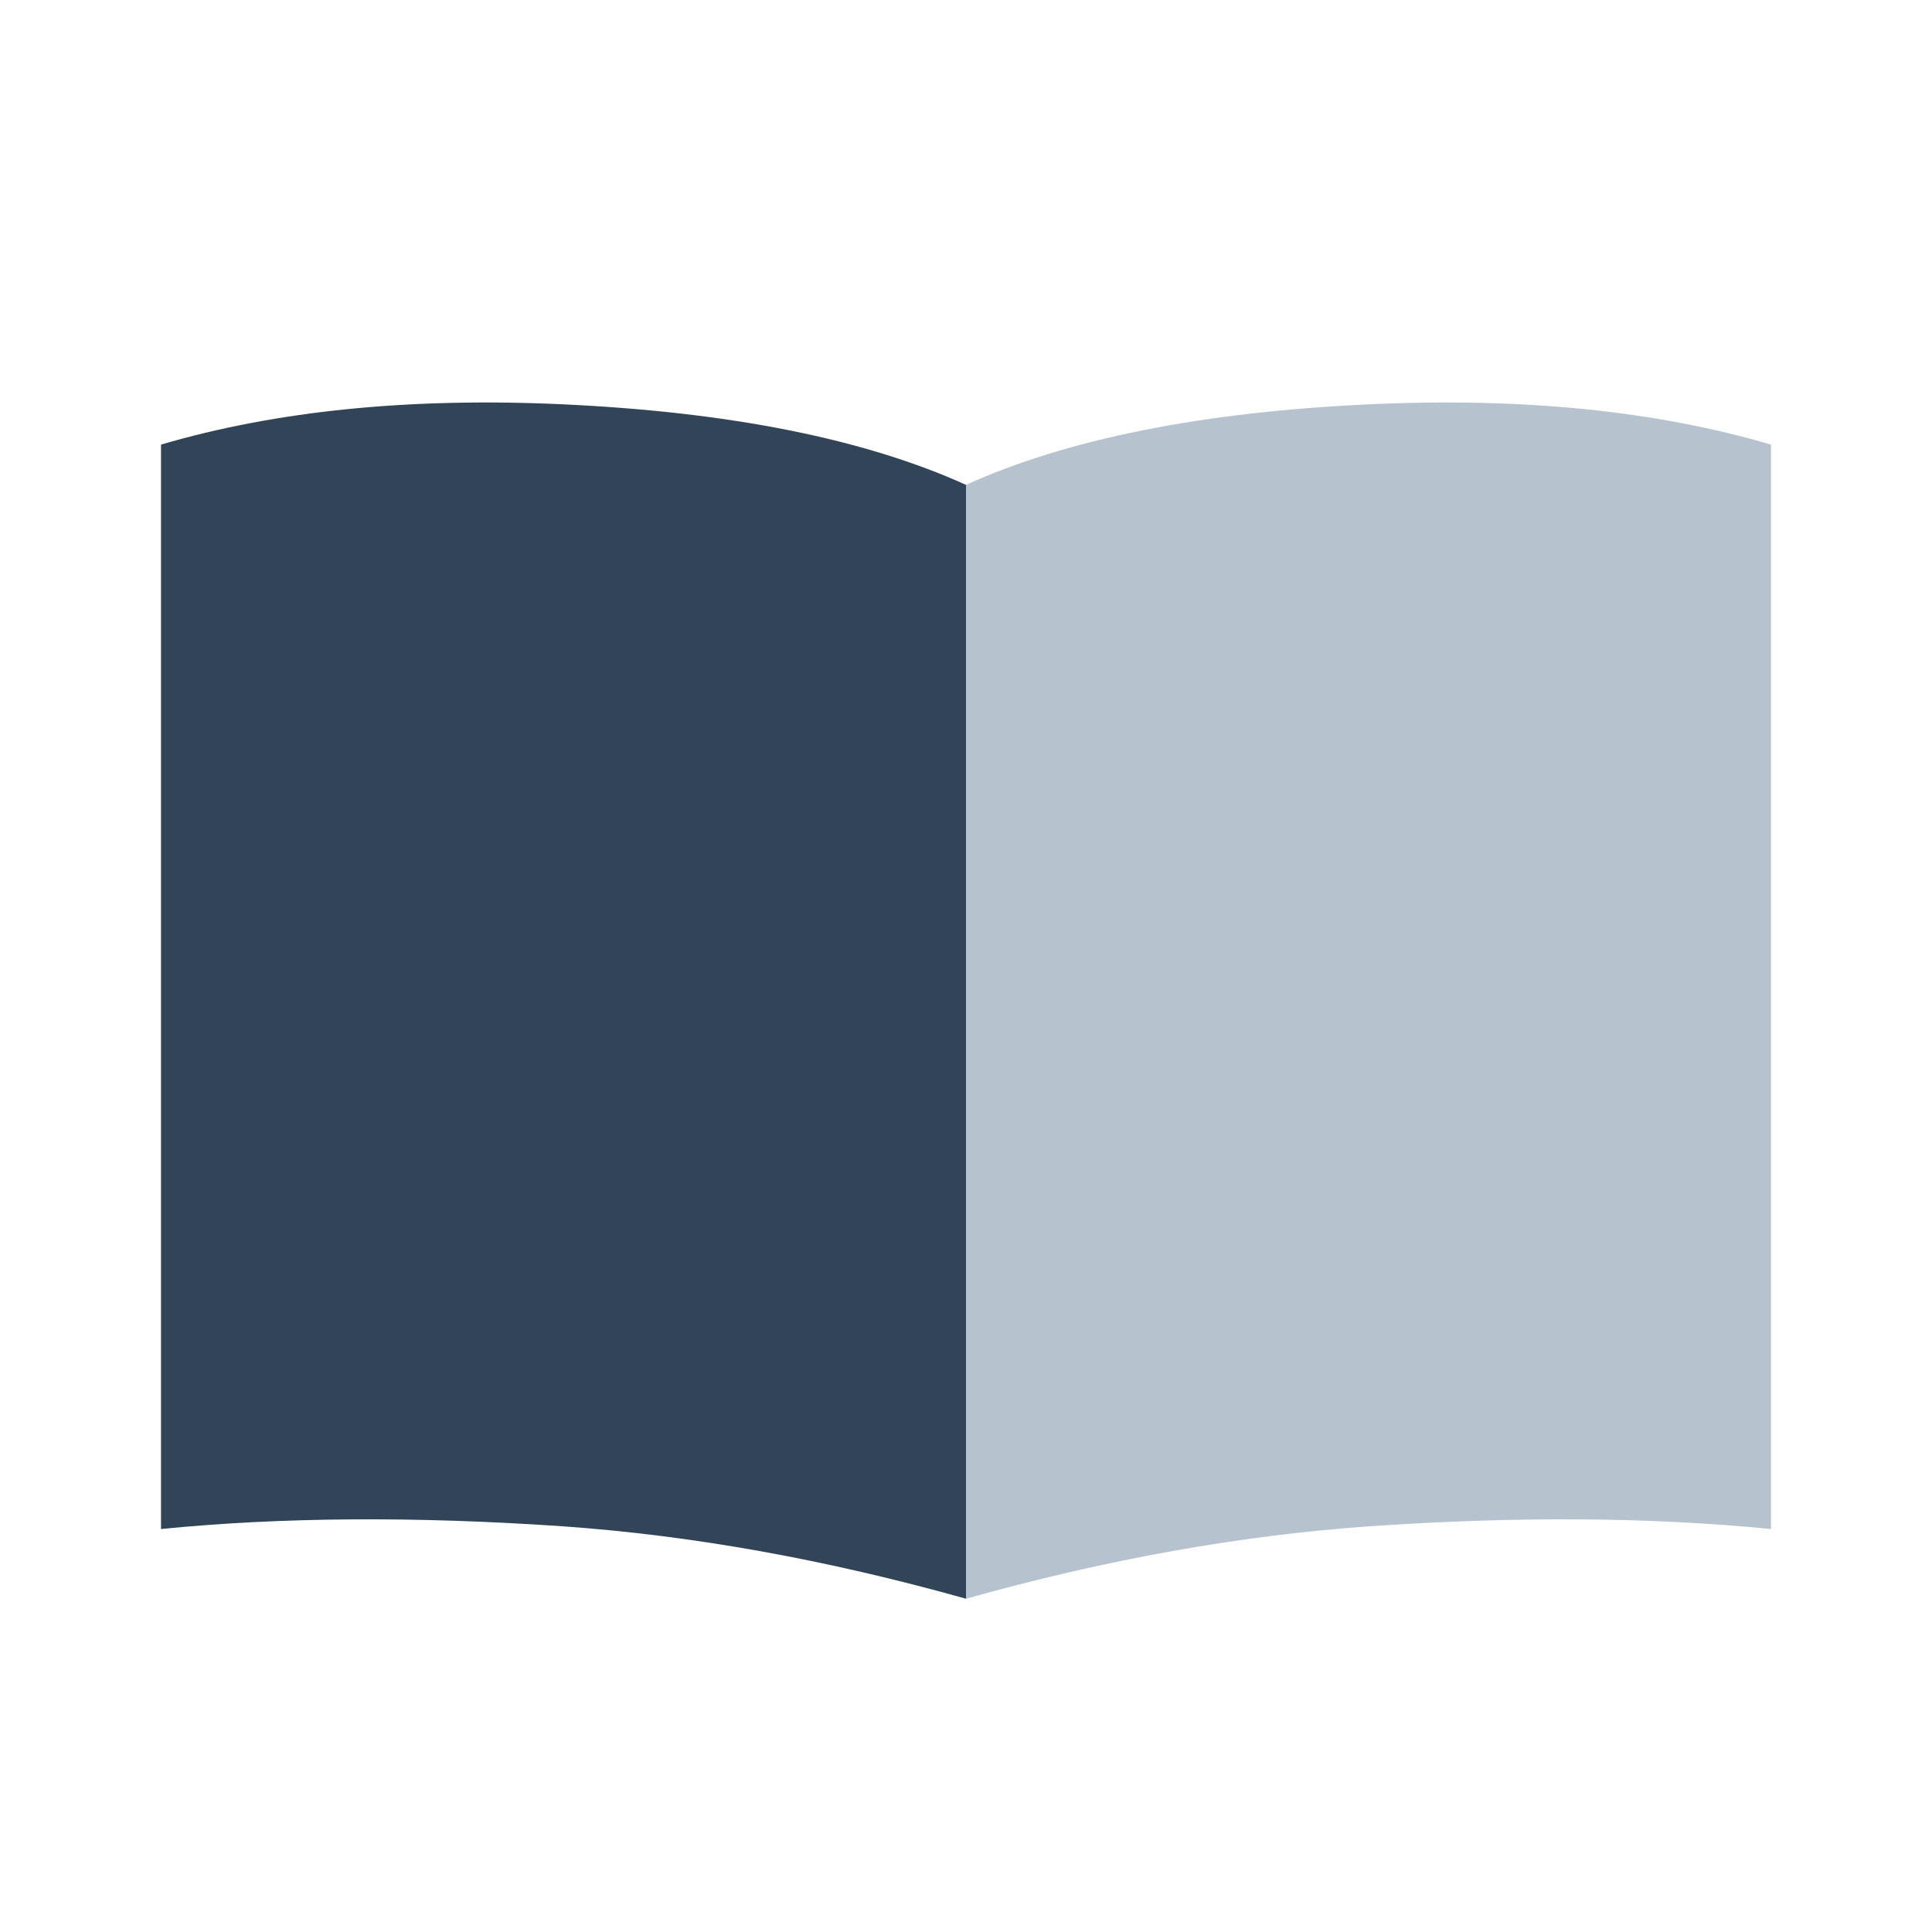 <svg xmlns="http://www.w3.org/2000/svg" width="24" height="24" viewBox="0 0 24 24">
  <g fill="none" fill-rule="evenodd">
    <path fill="#324558" d="M2 5.523c1.436-.422 3.103-.589 5.002-.5 2.072.097 3.738.43 4.998 1V19.86c-1.741-.489-3.413-.788-5.015-.9-1.822-.125-3.483-.115-4.985.034V5.524z"/>
    <path fill="#B6C2CD" d="M22 5.523c-1.436-.422-3.103-.589-5.002-.5-2.072.097-3.738.43-4.998 1V19.86c1.741-.489 3.413-.788 5.015-.9 1.822-.125 3.483-.115 4.985.034V5.524z"/>
  </g>
</svg>
